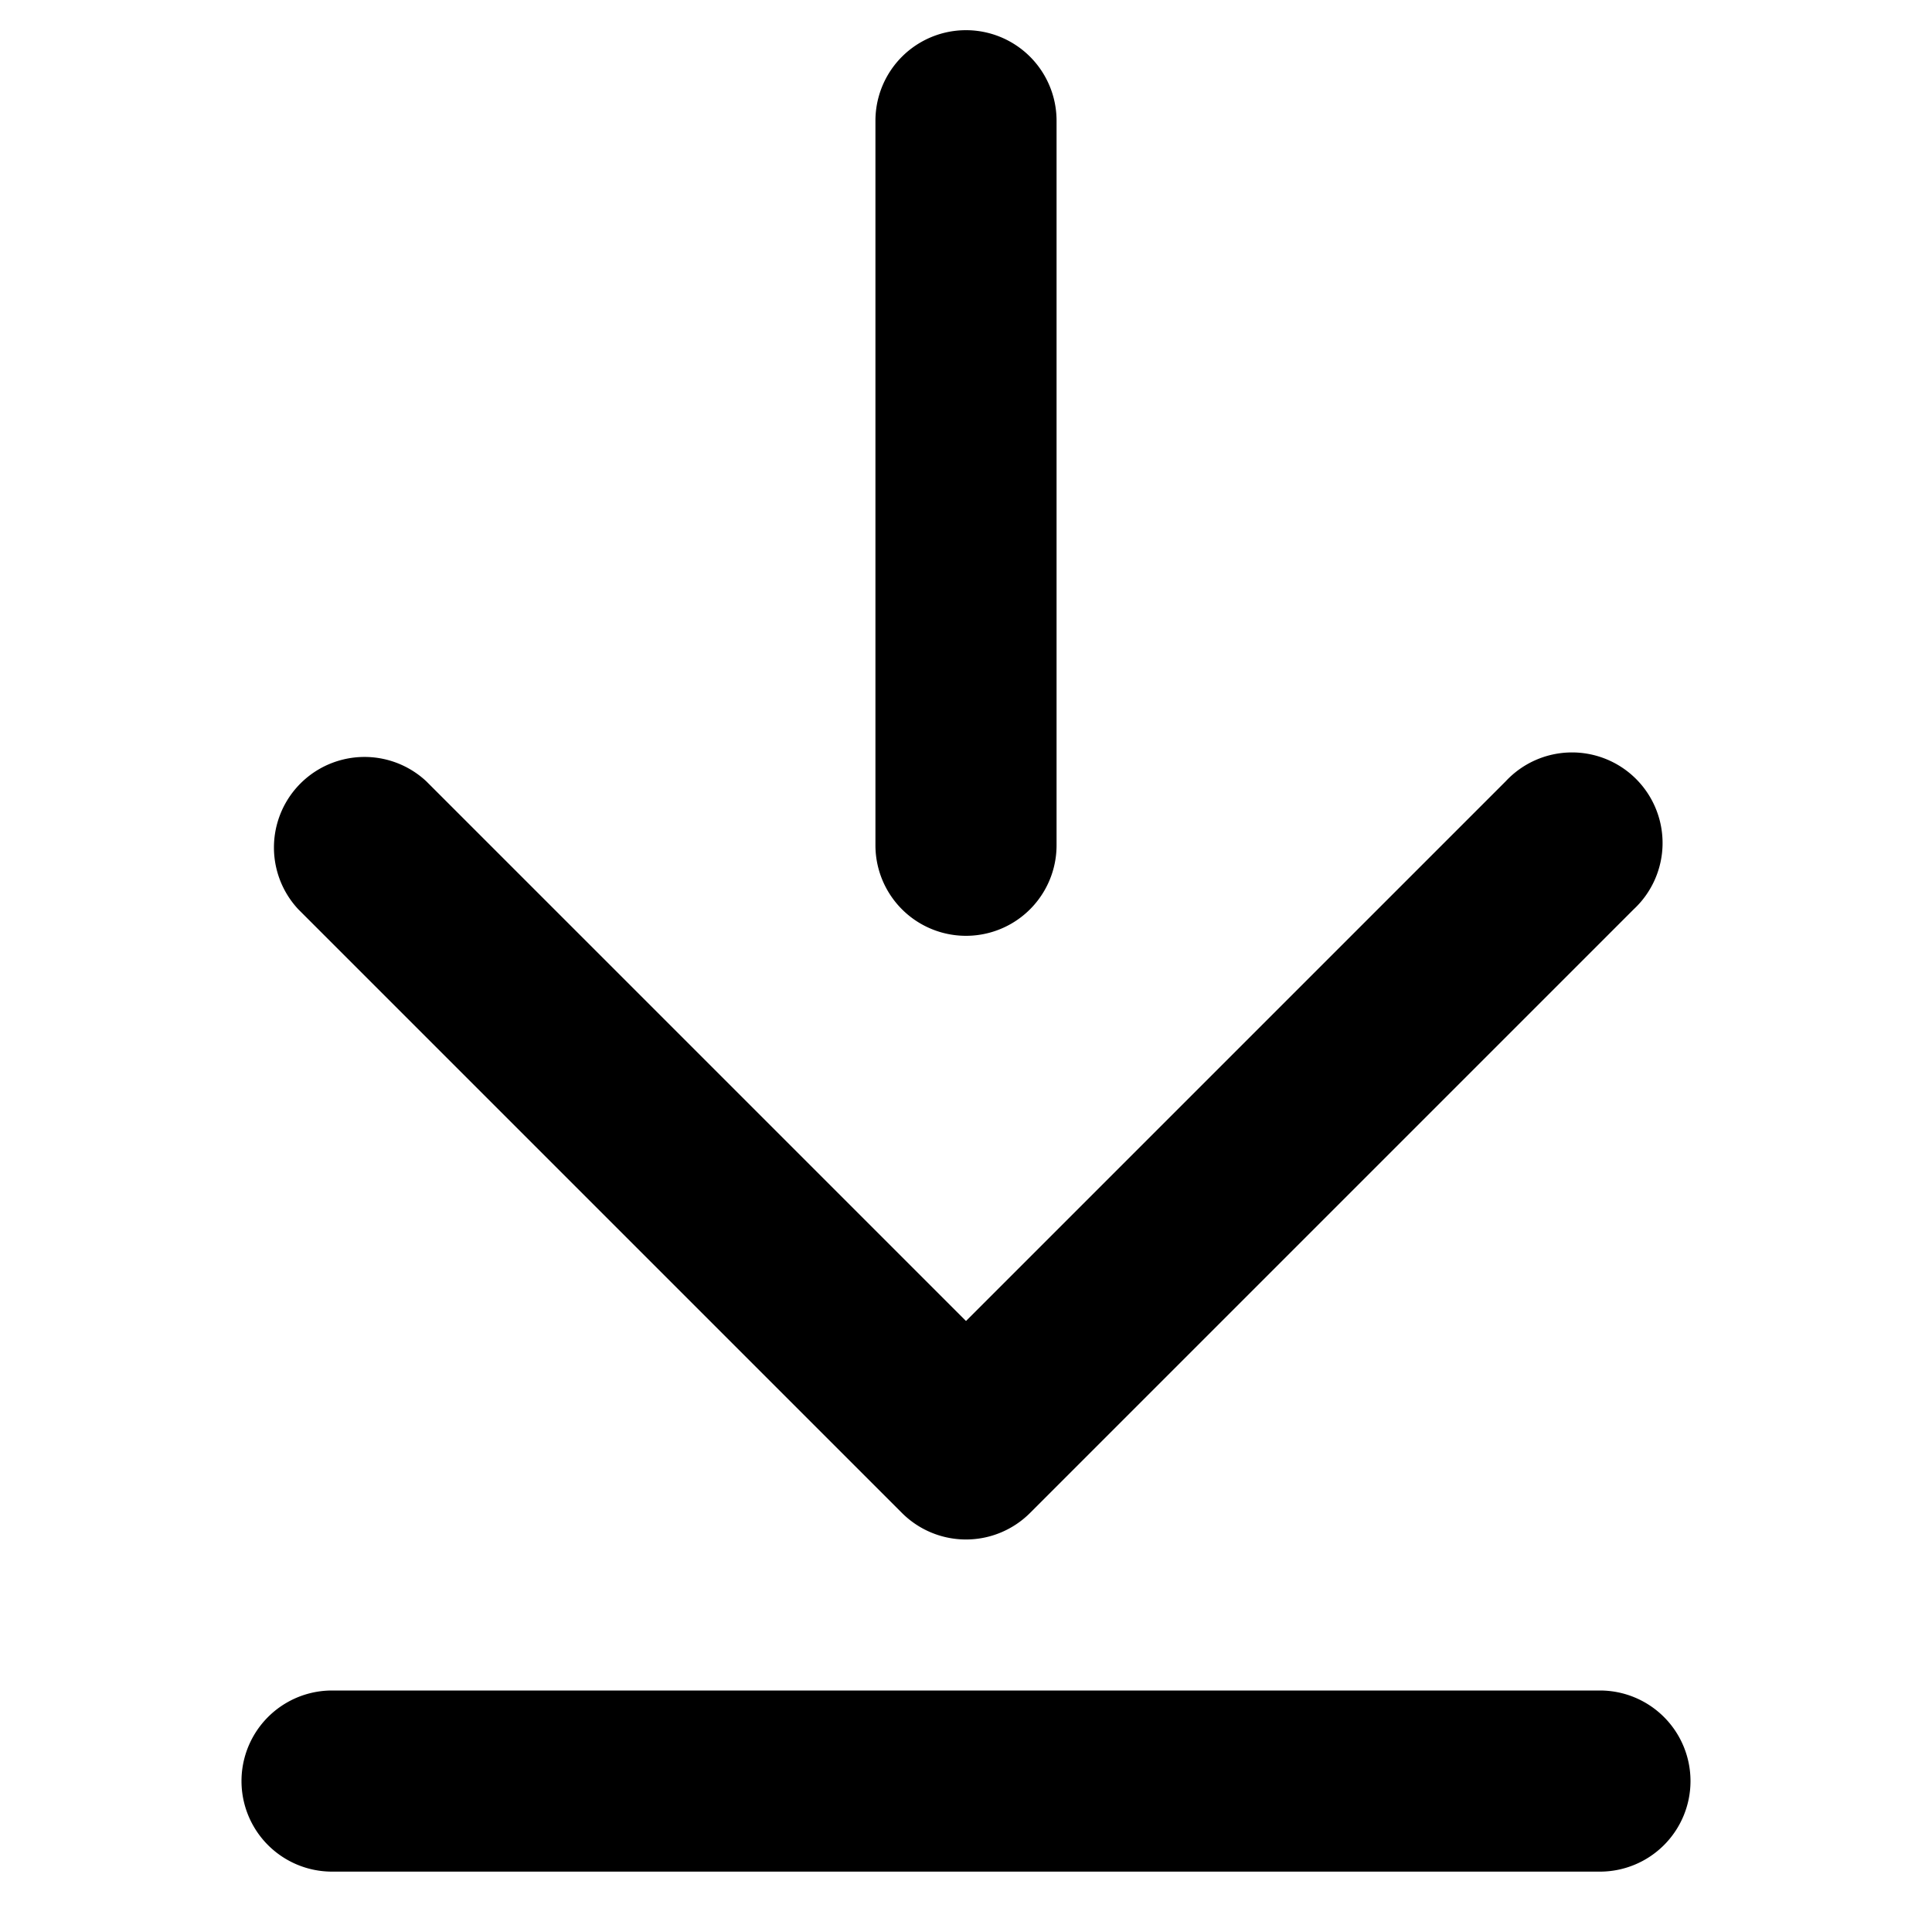 <svg viewBox="0 0 16 16" xmlns="http://www.w3.org/2000/svg"><path fill-rule="evenodd" clip-rule="evenodd" d="M7.25 1v6a.75.75 0 0 0 1.5 0V1a.75.75 0 0 0-1.5 0zm.22 11.53l-5-5a.75.75 0 0 1 1.06-1.06L8 10.94l4.47-4.47a.75.75 0 1 1 1.06 1.06l-5 5a.75.75 0 0 1-1.06 0zM14 14.75a.75.75 0 0 1-.75.75H2.75a.75.75 0 0 1 0-1.5h10.5a.75.75 0 0 1 .75.75z"/></svg>